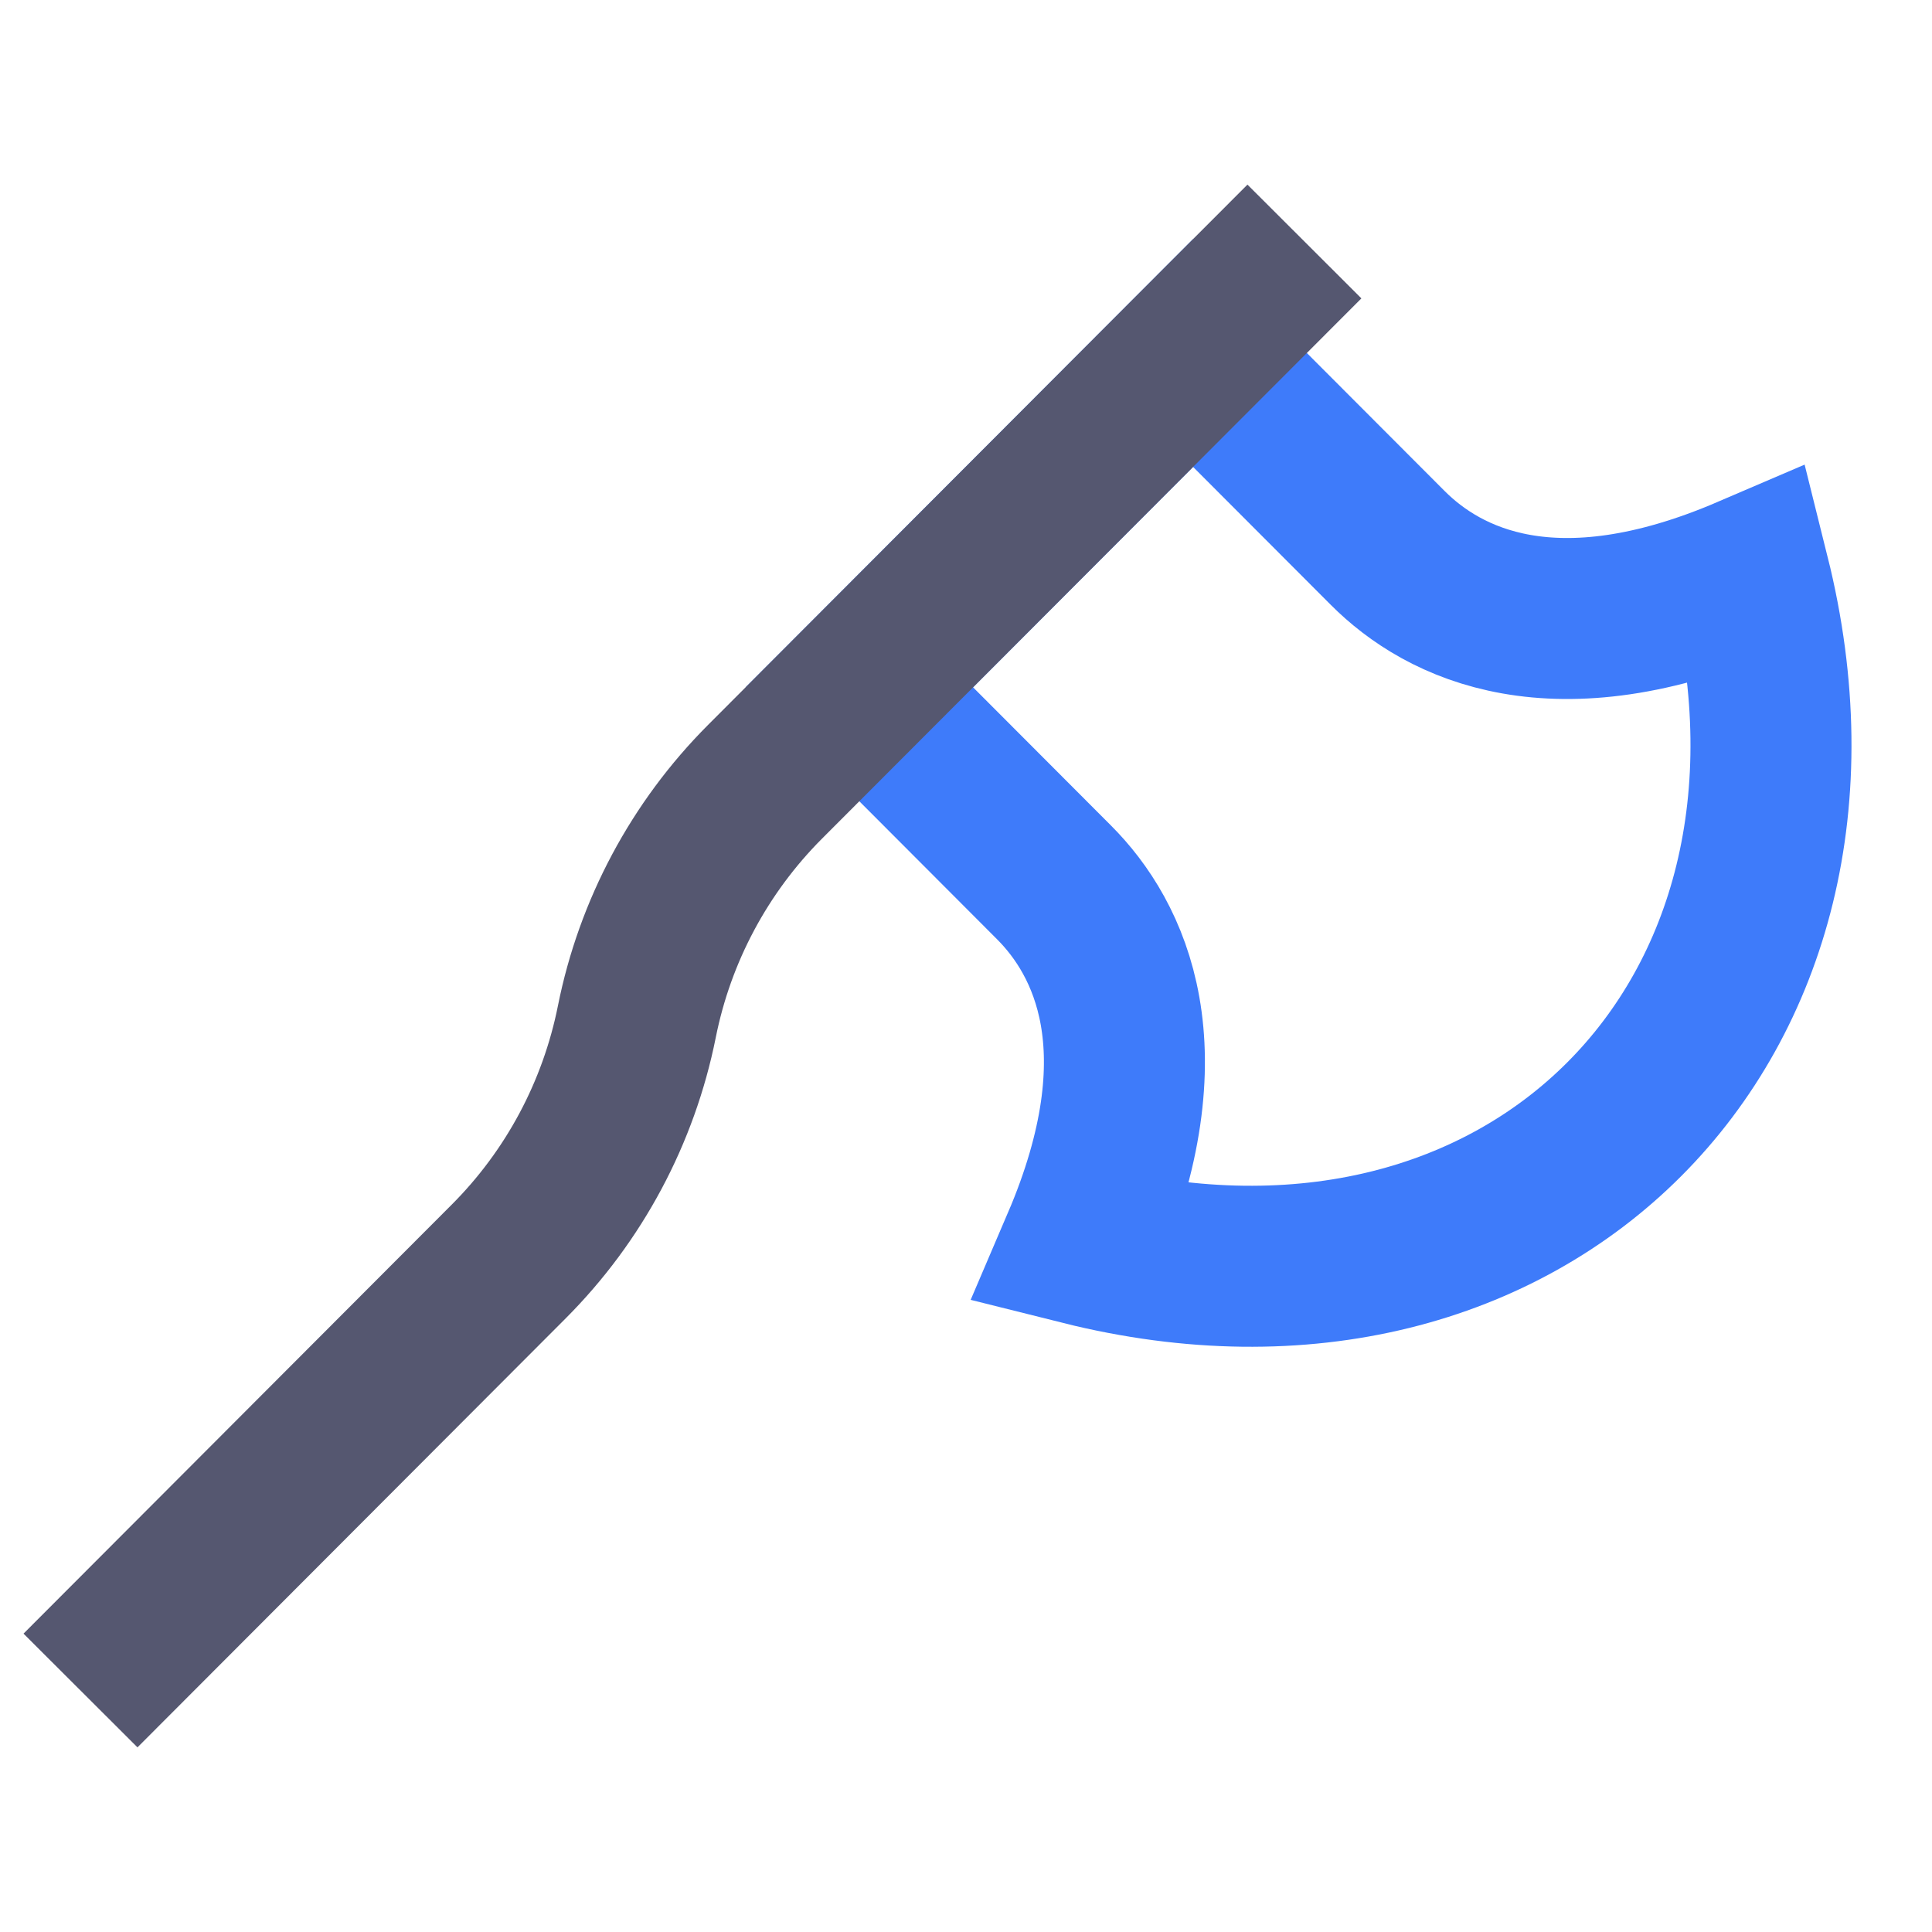 <svg width="24" height="24" viewBox="0 0 24 24" fill="none" xmlns="http://www.w3.org/2000/svg">
<path d="M17.24 6.808L14.821 4.385L10.675 8.538L13.094 10.962C13.785 11.654 14.476 13.039 13.439 15.462C18.968 16.846 23.114 12.692 21.732 7.154C19.313 8.192 17.931 7.5 17.24 6.808Z" stroke="#3E7BFA" stroke-width="2"/>
<path d="M1 21L6.319 15.671C7.132 14.857 7.685 13.821 7.911 12.692C8.136 11.564 8.69 10.527 9.502 9.713L10.675 8.538L14.821 4.385L16.204 3" stroke="#555770" stroke-width="2"/>
</svg>
